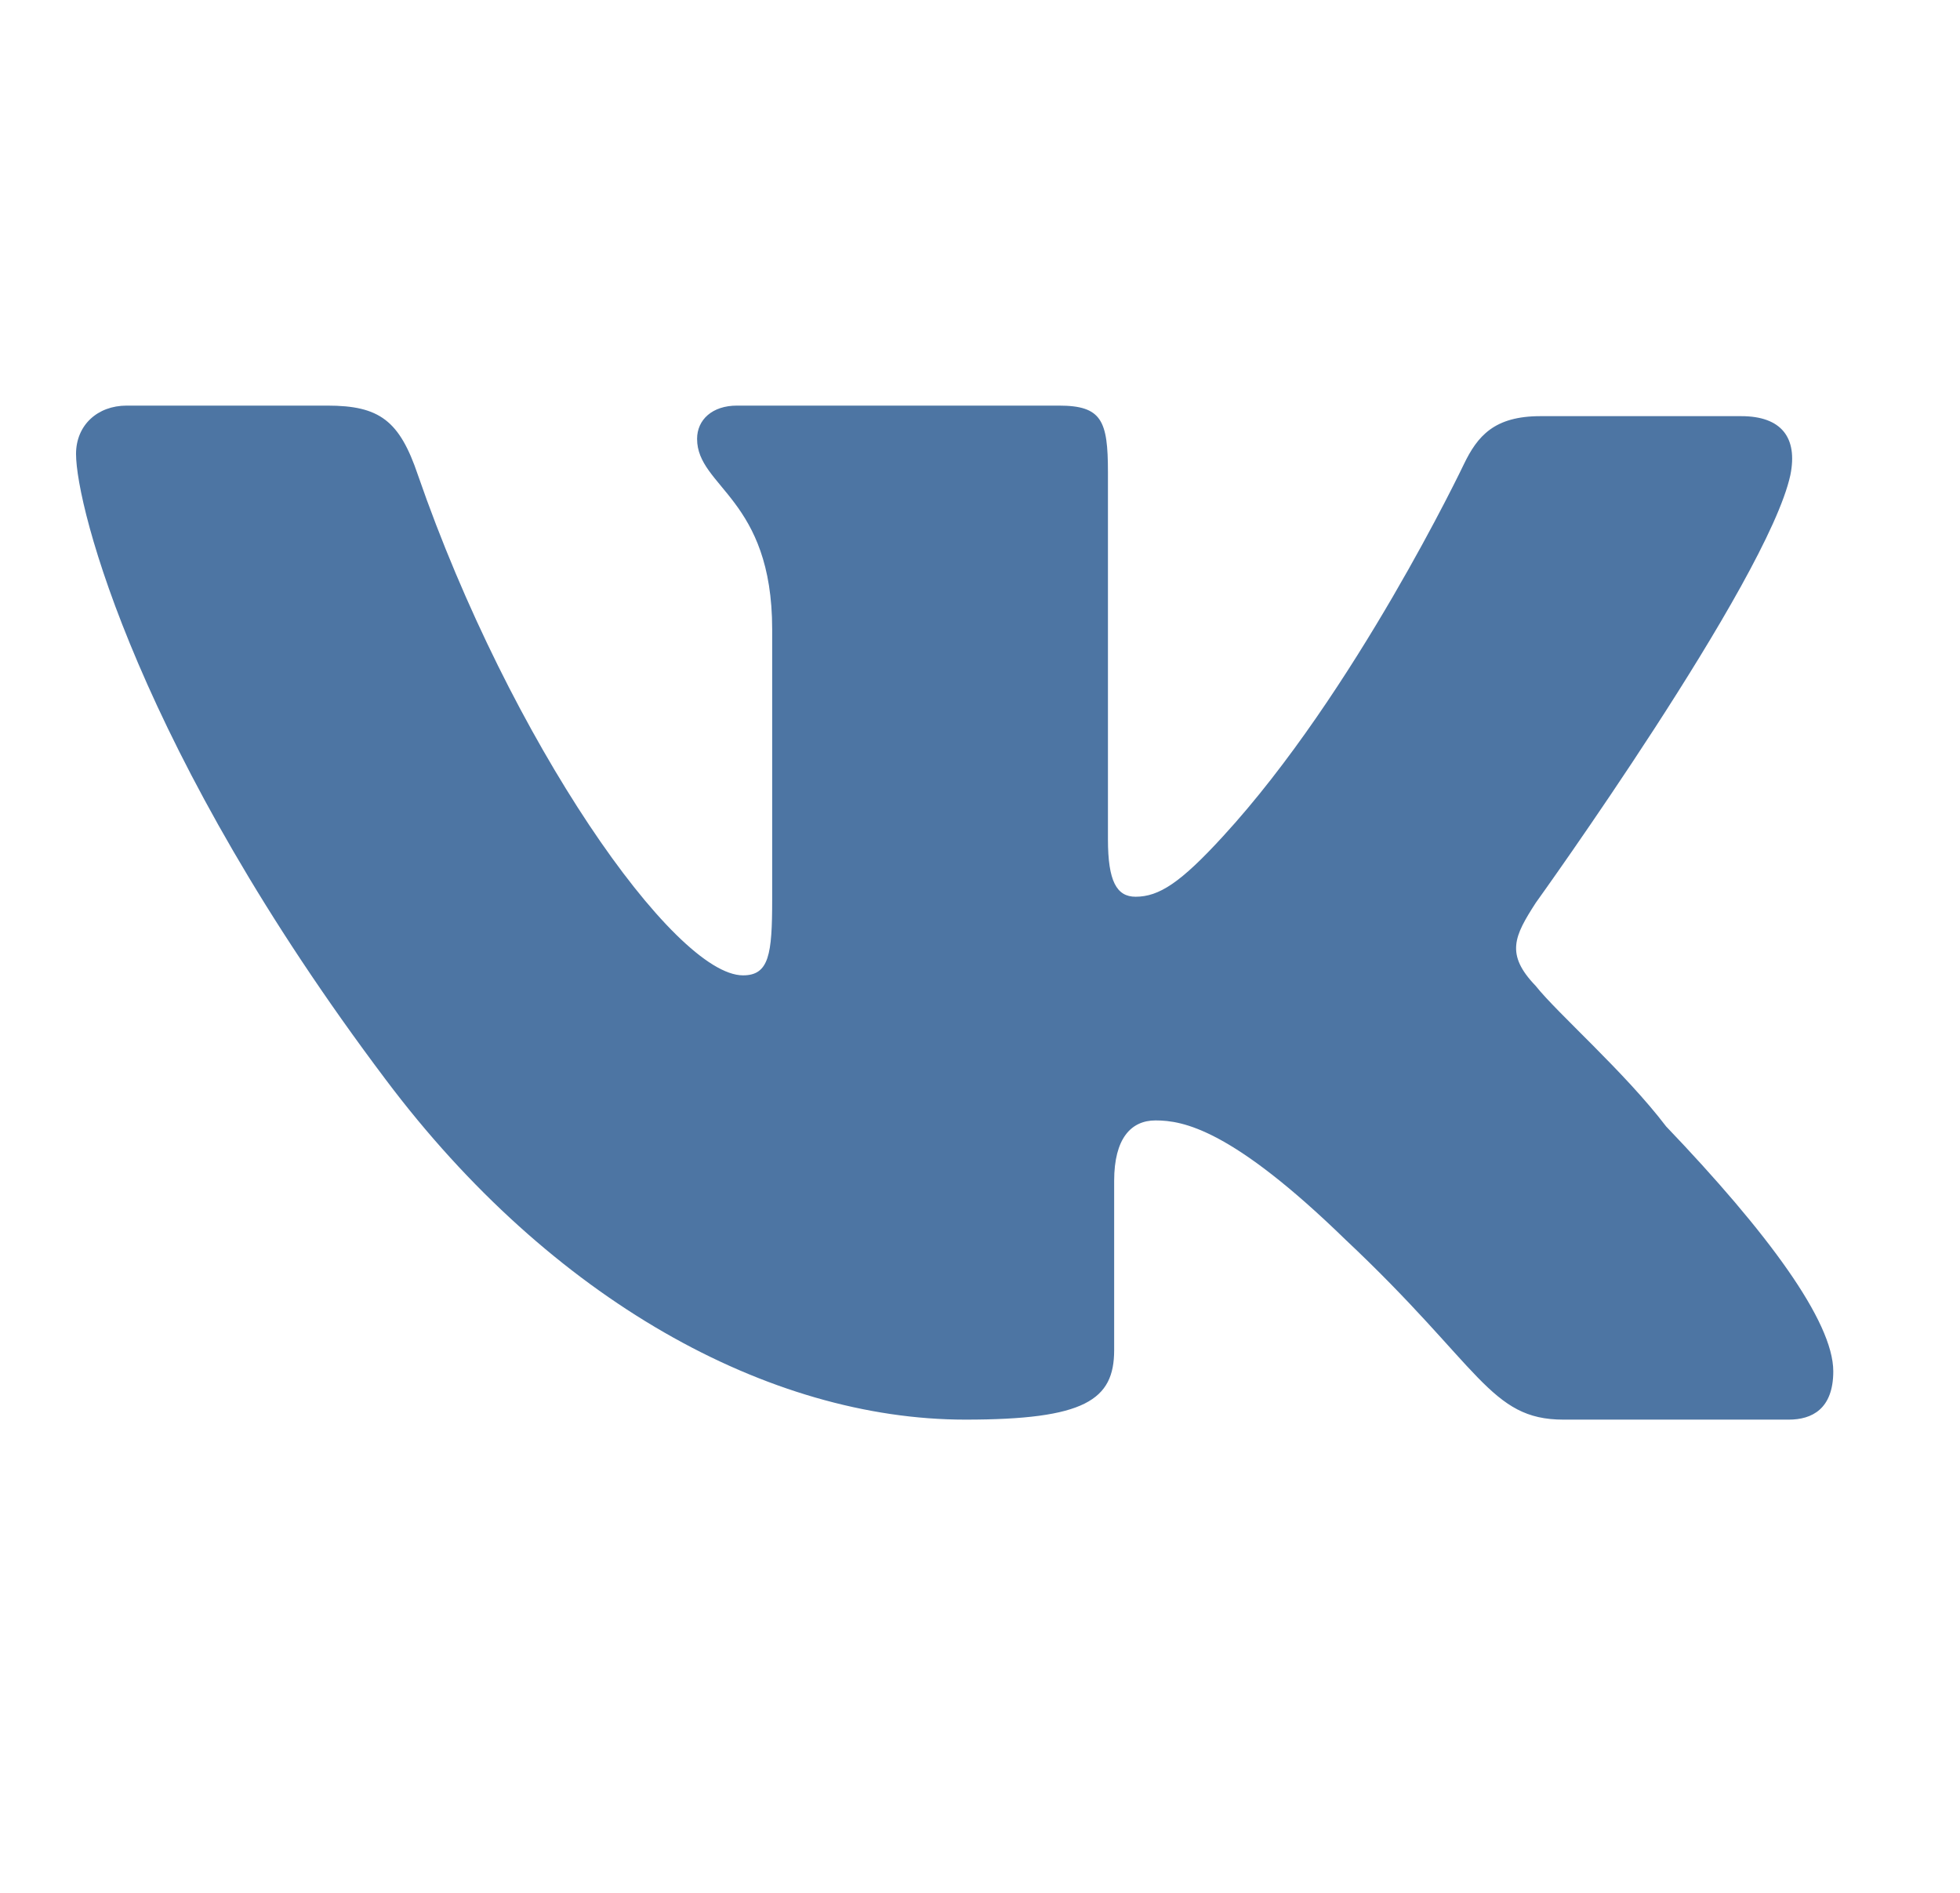 <svg width="29" height="28" viewBox="0 0 29 28" fill="none" xmlns="http://www.w3.org/2000/svg">
<path fill-rule="evenodd" clip-rule="evenodd" d="M22.723 13.355C22.723 13.355 26.149 8.593 26.49 7.028C26.603 6.47 26.354 6.156 25.763 6.156H22.792C22.111 6.156 21.861 6.447 21.657 6.872C21.657 6.872 20.05 10.245 18.095 12.372C17.467 13.058 17.149 13.265 16.802 13.265C16.522 13.265 16.393 13.036 16.393 12.415V6.983C16.393 6.223 16.302 6 15.668 6H10.903C10.54 6 10.314 6.208 10.314 6.492C10.314 7.207 11.425 7.37 11.425 9.308V13.31C11.425 14.115 11.38 14.428 10.994 14.428C9.973 14.428 7.546 10.963 6.184 7.028C5.912 6.223 5.617 6 4.845 6H1.874C1.442 6 1.125 6.29 1.125 6.715C1.125 7.498 2.054 11.12 5.707 15.97C8.158 19.234 11.38 21 14.283 21C16.053 21 16.485 20.71 16.485 19.972V17.468C16.485 16.842 16.734 16.574 17.097 16.574C17.505 16.574 18.227 16.703 19.91 18.34C21.907 20.218 22.043 21 23.132 21H26.467C26.808 21 27.125 20.844 27.125 20.285C27.125 19.547 26.149 18.228 24.652 16.663C24.04 15.859 23.041 14.987 22.723 14.585C22.27 14.115 22.406 13.847 22.723 13.355Z" fill="#4D75A3"/>
</svg>
